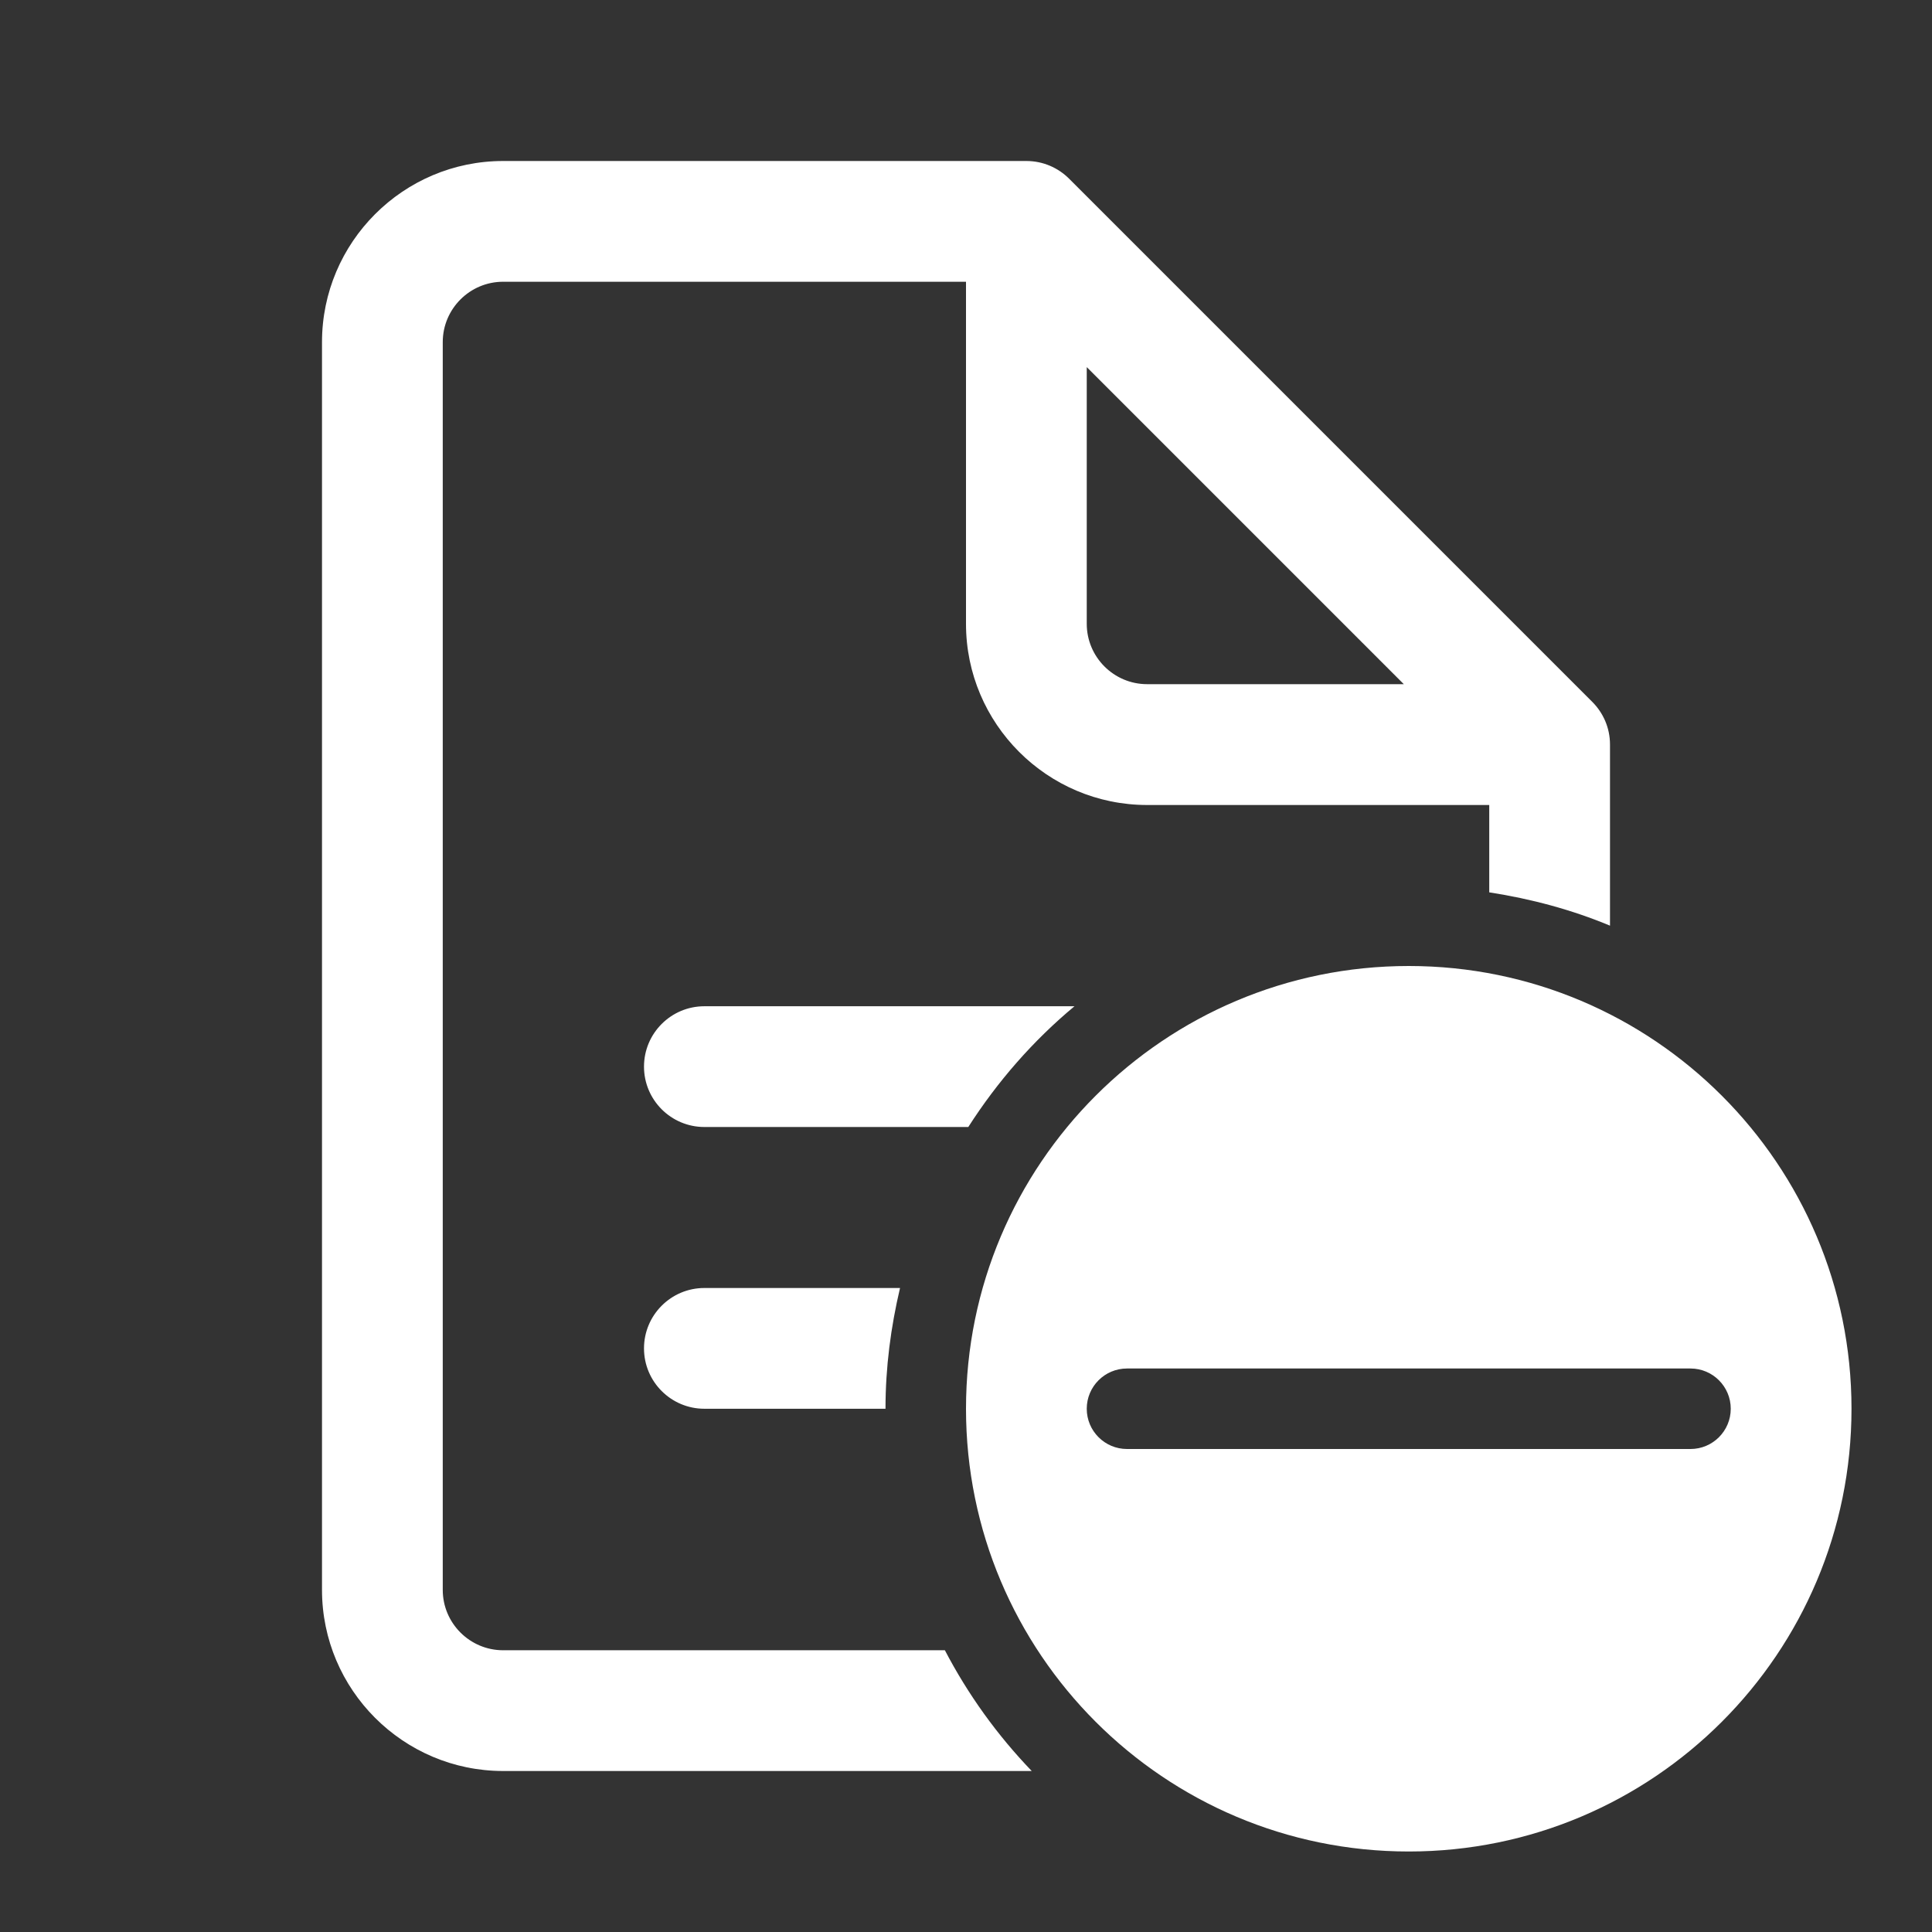 <svg xmlns="http://www.w3.org/2000/svg" viewBox="0 0 48 48">
  <rect x="0" y="0" width="48" height="48" fill="#333333" stroke="none"/>
  <path d="M12.5 4C10.019 4 8 6.019 8 8.5L8 39.5C8 41.981 10.019 44 12.5 44L25.633 44C24.778 43.111 24.051 42.103 23.475 41L12.5 41C11.673 41 11 40.327 11 39.5L11 8.5C11 7.673 11.673 7 12.5 7L24 7L24 15.5C24 17.981 26.019 20 28.5 20L37 20L37 22.17C38.045 22.332 39.053 22.603 40 22.998L40 18.498C40 18.084 39.832 17.711 39.561 17.439L26.561 4.439C26.289 4.168 25.914 4 25.5 4L12.5 4 z M 27 9.121L34.877 16.998L28.5 16.998C27.673 16.998 27 16.325 27 15.498L27 9.121 z M 35 24C28.925 24 24 28.925 24 35C24 41.075 28.925 46 35 46C41.075 46 46 41.075 46 35C46 28.925 41.075 24 35 24 z M 17.5 25C16.672 25 16 25.672 16 26.5C16 27.328 16.672 28 17.5 28L24.057 28C24.781 26.87 25.667 25.855 26.695 25L17.5 25 z M 17.5 32C16.672 32 16 32.672 16 33.5C16 34.328 16.672 35 17.5 35L22 35C22 33.966 22.133 32.965 22.361 32L17.5 32 z M 28 34L42 34C42.552 34 43 34.448 43 35C43 35.552 42.552 36 42 36L28 36C27.448 36 27 35.552 27 35C27 34.448 27.448 34 28 34 z" fill="#FFFFFF" />
</svg>